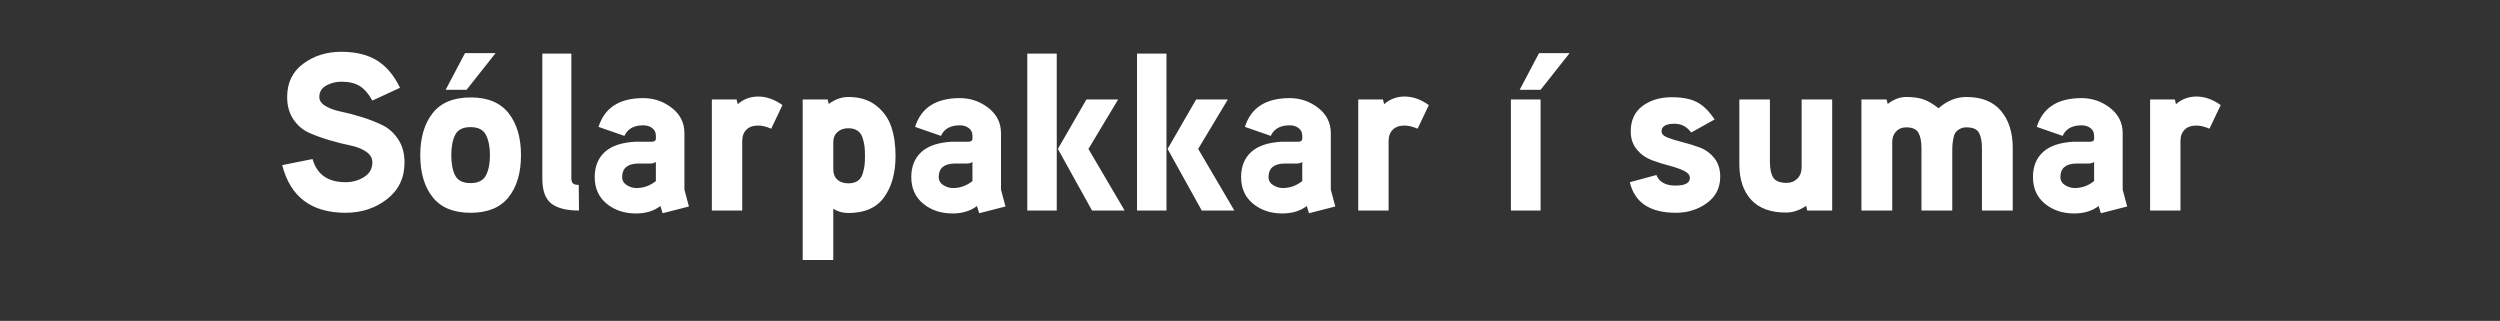<svg width="303.875" height="39" viewBox="0 0 303.875 39" xmlns="http://www.w3.org/2000/svg"><rect x="0" y="0" width="303.875" height="39" fill="#333333" stroke="none"/><path d="M49.17 19.742q0 2.815-2.132 4.468t-5.028 1.653q-6.231 0-7.707-5.793l3.69-.738q.792 2.815 4.017 2.815 1.23 0 2.24-.629 1.012-.628 1.012-1.776 0-.793-.766-1.312-.765-.52-1.913-.752-1.147-.232-2.5-.628t-2.5-.902q-1.148-.506-1.914-1.626-.765-1.12-.765-2.733 0-2.596 1.954-4.044 1.954-1.449 4.632-1.449 2.596 0 4.304 1.039 1.709 1.038 2.829 3.334l-3.361 1.557q-.684-1.23-1.53-1.762-.848-.533-2.242-.533-.984 0-1.83.464-.848.465-.848 1.394 0 .656.765 1.107.765.45 1.913.683 1.148.232 2.5.656 1.354.424 2.501.984 1.148.56 1.913 1.722.766 1.161.766 2.8zm12.653-5.985q1.503 1.913 1.503 5.11 0 3.198-1.503 5.097-1.504 1.9-4.619 1.9-3.115 0-4.618-1.9-1.503-1.9-1.503-5.097 0-3.197 1.503-5.11 1.503-1.913 4.618-1.913t4.619 1.913zm-2.76 7.57q.491-.93.491-2.46 0-1.53-.492-2.473-.492-.943-1.858-.943-1.394 0-1.872.93-.478.929-.478 2.486 0 1.558.478 2.473.478.916 1.872.916 1.366 0 1.858-.93zM54.17 10.915l2.35-4.455h3.717l-3.526 4.455h-2.541zm16.178 11.56l.027 3.115q-2.268 0-3.361-.847-1.093-.847-1.093-3.034V6.515h3.525v15.14q0 .464.205.642t.697.178zm12.844-6.286v6.86l.547 2.05-3.198.819-.273-.875q-1.175.902-2.979.902-2.104 0-3.552-1.189-1.449-1.188-1.449-3.238 0-1.913 1.216-3.033 1.217-1.12 3.703-1.257h2.05q.465-.028.465-.356v-.382q0-.574-.438-.916-.437-.341-1.093-.341-1.721 0-2.295 1.284l-3.143-1.093q1.093-3.498 5.438-3.498 1.94 0 3.47 1.189 1.531 1.188 1.531 3.074zm-3.47 5.821v-2.323q-.274.191-.684.191h-1.53q-1.886.055-1.886 1.64 0 .629.56.984t1.19.355q1.284 0 2.35-.847zm15.385-9.237l-1.366 2.87q-.902-.383-1.585-.383-.93 0-1.435.505-.505.506-.505 1.38v8.445h-3.69v-13.5h3.006l.137.574q1.066-.93 2.487-.93 1.503 0 2.951 1.039zm13.747 6.176q0 3.088-1.38 5.015-1.38 1.927-4.36 1.927-1.038 0-1.83-.52v6.231h-3.717V12.09h3.033l.137.546q1.12-.847 2.405-.847 2.022 0 3.348 1.039 1.325 1.038 1.844 2.582.52 1.544.52 3.54zm-3.772 1.162q.055-.451.055-1.162 0-.71-.055-1.161-.054-.451-.232-1.025-.178-.574-.615-.875-.437-.3-1.12-.3-.82 0-1.326.464-.505.465-.505 1.258v3.252q0 .82.492 1.27.491.451 1.339.451.683 0 1.12-.287.437-.287.615-.86.178-.574.232-1.025zm16.589-3.922v6.86l.546 2.05-3.197.819-.274-.875q-1.175.902-2.978.902-2.105 0-3.553-1.189-1.448-1.188-1.448-3.238 0-1.913 1.216-3.033 1.216-1.12 3.703-1.257h2.05q.464-.028.464-.356v-.382q0-.574-.437-.916-.438-.341-1.094-.341-1.721 0-2.295 1.284l-3.143-1.093q1.093-3.498 5.438-3.498 1.94 0 3.471 1.189 1.53 1.188 1.53 3.074zM118.2 22.01v-2.323q-.273.191-.683.191h-1.53q-1.886.055-1.886 1.64 0 .629.56.984t1.189.355q1.284 0 2.35-.847zm17.709-9.92l-3.608 6.012 4.4 7.488h-3.962l-4.154-7.488 3.47-6.012h3.854zm-11.041-5.575h3.58V25.59h-3.58V6.515zm24.377 5.575l-3.608 6.012 4.4 7.488h-3.962l-4.154-7.488 3.47-6.012h3.854zm-11.04-5.575h3.58V25.59h-3.58V6.515zm23.556 9.674v6.86l.547 2.05-3.198.819-.273-.875q-1.175.902-2.979.902-2.104 0-3.552-1.189-1.449-1.188-1.449-3.238 0-1.913 1.216-3.033 1.216-1.12 3.703-1.257h2.05q.464-.028.464-.356v-.382q0-.574-.437-.916-.437-.341-1.093-.341-1.722 0-2.295 1.284l-3.143-1.093q1.093-3.498 5.438-3.498 1.94 0 3.47 1.189 1.531 1.188 1.531 3.074zm-3.47 5.821v-2.323q-.274.191-.684.191h-1.53q-1.886.055-1.886 1.64 0 .629.56.984t1.19.355q1.284 0 2.35-.847zm15.385-9.237l-1.366 2.87q-.902-.383-1.585-.383-.93 0-1.435.505-.505.506-.505 1.38v8.445h-3.69v-13.5h3.006l.137.574q1.066-.93 2.487-.93 1.503 0 2.951 1.039zm9.975-.683h3.608v13.5h-3.608v-13.5zm1.066-1.175l2.35-4.455h3.717l-3.525 4.455h-2.542zm24.377 10.548q0 2.05-1.626 3.225-1.626 1.175-3.758 1.175-4.728 0-5.602-3.716l3.225-.875q.519 1.285 2.322 1.285 1.75 0 1.75-.93 0-.519-.738-.874t-1.804-.629q-1.066-.273-2.118-.67-1.052-.395-1.79-1.284-.738-.888-.738-2.2 0-2.022 1.435-3.088 1.435-1.065 3.539-1.065 1.913 0 3.06.587 1.148.588 2.16 2.118l-2.843 1.585q-.792-1.066-2.022-1.066-1.585 0-1.585.93 0 .464.738.751t1.776.547q1.039.26 2.091.642 1.052.382 1.79 1.284t.738 2.268zm9.893-9.373h3.716v13.5h-3.033l-.137-.574q-1.175.82-2.46.82-2.787 0-4.222-1.558-1.434-1.557-1.434-4.345V12.09h3.716v7.597q0 1.257.41 1.9.41.642 1.613.642.792 0 1.311-.52.52-.519.52-1.339v-8.28zm25.661 5.903v7.597h-3.744v-7.597q0-1.23-.369-1.872-.369-.642-1.517-.642-.492 0-.847.218-.355.219-.52.478-.163.26-.245.78-.082.518-.096.792-.013.273-.013.847v6.996h-3.744v-7.597q0-1.203-.37-1.859-.368-.655-1.489-.655-.765 0-1.23.505-.464.506-.464 1.27v8.336h-3.744v-13.5h3.06l.137.546q1.094-.847 2.241-.847 1.257 0 2.091.287.833.287 1.845 1.08 1.557-1.367 3.388-1.367 2.788 0 4.209 1.695 1.421 1.694 1.421 4.509zm13.363-1.804v6.86l.547 2.05-3.197.819-.274-.875q-1.175.902-2.978.902-2.105 0-3.553-1.189-1.448-1.188-1.448-3.238 0-1.913 1.216-3.033 1.216-1.12 3.703-1.257h2.05q.464-.028.464-.356v-.382q0-.574-.437-.916-.438-.341-1.094-.341-1.721 0-2.295 1.284l-3.143-1.093q1.093-3.498 5.438-3.498 1.94 0 3.471 1.189 1.53 1.188 1.53 3.074zm-3.47 5.821v-2.323q-.273.191-.683.191h-1.53q-1.886.055-1.886 1.64 0 .629.56.984t1.189.355q1.284 0 2.35-.847zm15.386-9.237l-1.367 2.87q-.902-.383-1.585-.383-.929 0-1.435.505-.505.506-.505 1.38v8.445h-3.69v-13.5h3.007l.136.574q1.066-.93 2.487-.93 1.503 0 2.952 1.039z" fill="#fff"/></svg>